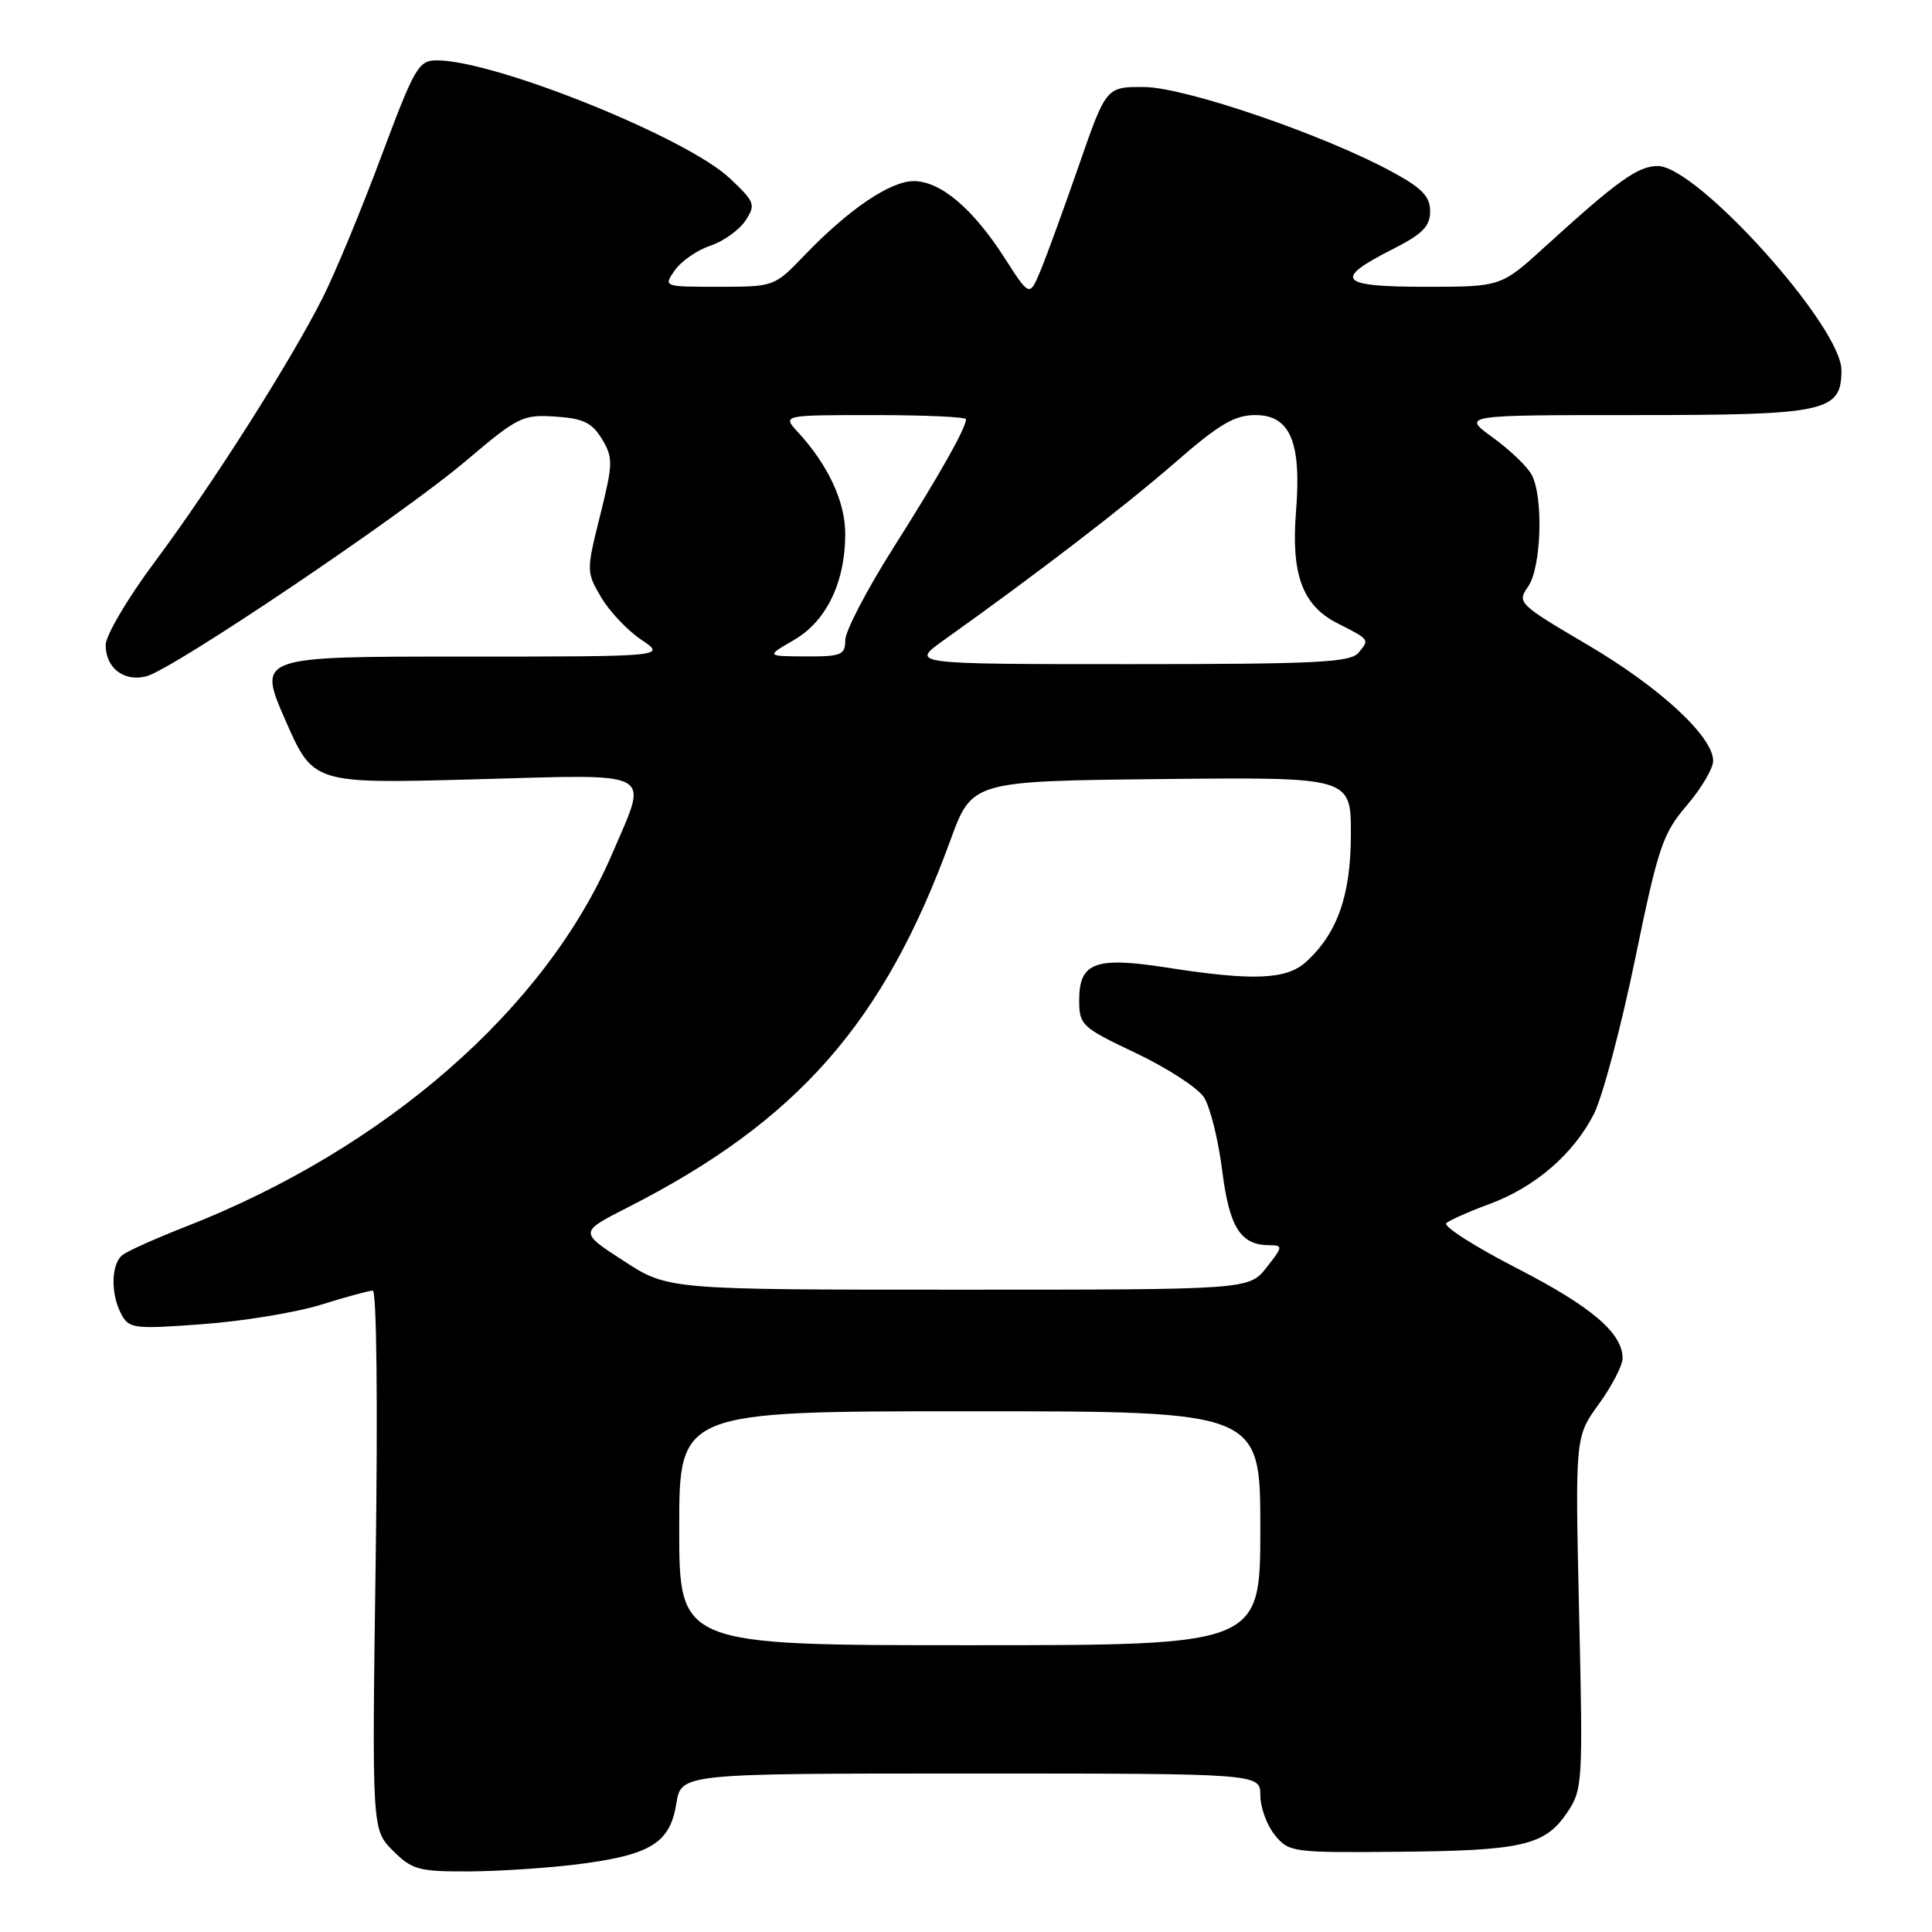 <?xml version="1.0" encoding="UTF-8" standalone="no"?>
<!DOCTYPE svg PUBLIC "-//W3C//DTD SVG 1.1//EN" "http://www.w3.org/Graphics/SVG/1.1/DTD/svg11.dtd" >
<svg xmlns="http://www.w3.org/2000/svg" xmlns:xlink="http://www.w3.org/1999/xlink" version="1.1" viewBox="0 0 256 256">
 <g >
 <path fill="currentColor"
d=" M 76.92 246.98 C 86.25 245.76 88.79 244.17 89.62 238.98 C 90.26 235.00 90.26 235.00 128.63 235.00 C 167.00 235.00 167.00 235.00 167.00 237.89 C 167.00 239.48 167.86 241.84 168.91 243.14 C 170.77 245.43 171.23 245.50 185.16 245.37 C 201.71 245.23 204.70 244.54 207.64 240.20 C 209.71 237.13 209.76 236.34 209.24 213.71 C 208.71 190.38 208.71 190.38 211.86 186.04 C 213.59 183.65 215.00 180.93 215.00 179.98 C 215.00 176.63 210.87 173.12 200.90 168.00 C 195.34 165.14 191.18 162.47 191.65 162.07 C 192.12 161.66 194.68 160.53 197.36 159.54 C 203.39 157.32 208.48 152.93 211.19 147.63 C 212.33 145.39 214.78 136.19 216.64 127.18 C 219.72 112.21 220.32 110.45 223.51 106.72 C 225.43 104.48 227.00 101.82 227.00 100.82 C 227.00 97.60 219.96 91.09 210.34 85.43 C 201.20 80.05 200.99 79.85 202.48 77.73 C 204.24 75.21 204.54 65.87 202.95 62.90 C 202.37 61.82 200.05 59.60 197.80 57.97 C 193.70 55.00 193.70 55.00 216.63 55.00 C 242.04 55.00 244.00 54.57 244.00 49.05 C 244.00 43.25 224.88 22.00 219.66 22.00 C 217.04 22.00 214.35 23.92 204.69 32.72 C 198.89 38.00 198.89 38.00 188.86 38.00 C 177.38 38.00 176.57 37.05 184.57 33.00 C 188.49 31.01 189.50 29.99 189.50 28.00 C 189.50 26.04 188.44 24.93 184.50 22.79 C 175.44 17.86 157.06 11.57 151.61 11.53 C 146.57 11.50 146.57 11.50 142.93 22.00 C 140.92 27.78 138.64 34.04 137.85 35.92 C 136.42 39.33 136.42 39.33 133.11 34.17 C 128.91 27.63 124.62 24.00 121.07 24.00 C 117.95 24.00 112.41 27.76 106.55 33.88 C 102.62 37.97 102.55 38.00 95.24 38.00 C 87.89 38.00 87.89 38.00 89.42 35.81 C 90.27 34.60 92.38 33.14 94.12 32.56 C 95.86 31.98 97.95 30.48 98.77 29.24 C 100.17 27.12 100.04 26.78 96.71 23.63 C 90.97 18.22 65.59 8.00 57.89 8.00 C 55.45 8.00 54.95 8.88 50.51 20.75 C 47.90 27.76 44.41 36.18 42.76 39.45 C 38.51 47.89 28.12 64.24 20.50 74.46 C 16.92 79.26 14.00 84.21 14.00 85.47 C 14.00 88.50 16.41 90.37 19.37 89.62 C 22.86 88.75 53.29 68.24 61.76 61.05 C 68.61 55.23 69.27 54.91 73.58 55.20 C 77.28 55.44 78.44 56.00 79.76 58.17 C 81.25 60.65 81.24 61.39 79.52 68.30 C 77.69 75.63 77.69 75.79 79.64 79.12 C 80.72 80.97 83.11 83.51 84.95 84.75 C 88.30 87.00 88.30 87.00 61.21 87.00 C 34.13 87.00 34.13 87.00 37.81 95.42 C 41.50 103.85 41.50 103.85 62.75 103.27 C 87.31 102.60 85.92 101.86 81.16 113.03 C 72.39 133.58 51.08 152.22 24.50 162.58 C 20.65 164.09 16.94 165.75 16.25 166.28 C 14.71 167.47 14.63 171.44 16.08 174.15 C 17.10 176.05 17.77 176.13 26.83 175.46 C 32.15 175.07 39.20 173.92 42.50 172.89 C 45.80 171.86 48.90 171.02 49.39 171.01 C 49.91 171.01 50.07 186.07 49.78 206.72 C 49.28 242.43 49.28 242.43 52.06 245.22 C 54.61 247.76 55.47 248.00 62.17 247.97 C 66.20 247.95 72.84 247.51 76.92 246.98 Z  M 90.00 202.50 C 90.00 187.00 90.00 187.00 128.50 187.00 C 167.00 187.00 167.00 187.00 167.00 202.50 C 167.00 218.00 167.00 218.00 128.50 218.00 C 90.00 218.00 90.00 218.00 90.00 202.50 Z  M 82.63 167.07 C 76.75 163.26 76.75 163.26 83.12 160.02 C 105.65 148.57 117.11 135.54 125.92 111.37 C 128.79 103.50 128.79 103.50 153.90 103.23 C 179.00 102.97 179.00 102.97 179.00 110.52 C 179.00 118.61 177.21 123.70 173.03 127.48 C 170.45 129.81 166.01 129.99 154.68 128.22 C 145.12 126.73 143.00 127.51 143.00 132.52 C 143.00 135.83 143.30 136.12 150.51 139.54 C 154.64 141.50 158.69 144.13 159.52 145.38 C 160.34 146.64 161.43 150.99 161.94 155.05 C 162.90 162.68 164.37 165.00 168.27 165.00 C 170.01 165.00 169.98 165.22 167.83 167.94 C 165.50 170.89 165.50 170.89 127.00 170.89 C 88.50 170.89 88.50 170.89 82.63 167.07 Z  M 125.05 84.83 C 137.38 76.05 149.12 67.03 155.65 61.34 C 161.53 56.21 163.57 55.00 166.34 55.00 C 170.96 55.00 172.47 58.57 171.73 67.78 C 171.06 76.09 172.58 80.22 177.17 82.56 C 181.53 84.78 181.48 84.71 180.02 86.48 C 178.94 87.78 174.51 88.00 149.68 88.00 C 120.61 88.00 120.61 88.00 125.05 84.83 Z  M 105.21 84.80 C 109.51 82.31 112.00 77.15 112.00 70.73 C 111.99 66.46 109.74 61.62 105.72 57.25 C 103.65 55.00 103.65 55.00 115.83 55.00 C 122.52 55.00 128.00 55.25 128.00 55.55 C 128.00 56.72 124.50 62.92 118.38 72.58 C 114.87 78.12 112.00 83.64 112.00 84.83 C 112.00 86.78 111.48 87.00 106.75 86.98 C 101.50 86.95 101.50 86.95 105.21 84.80 Z "/>
</g>
</svg>